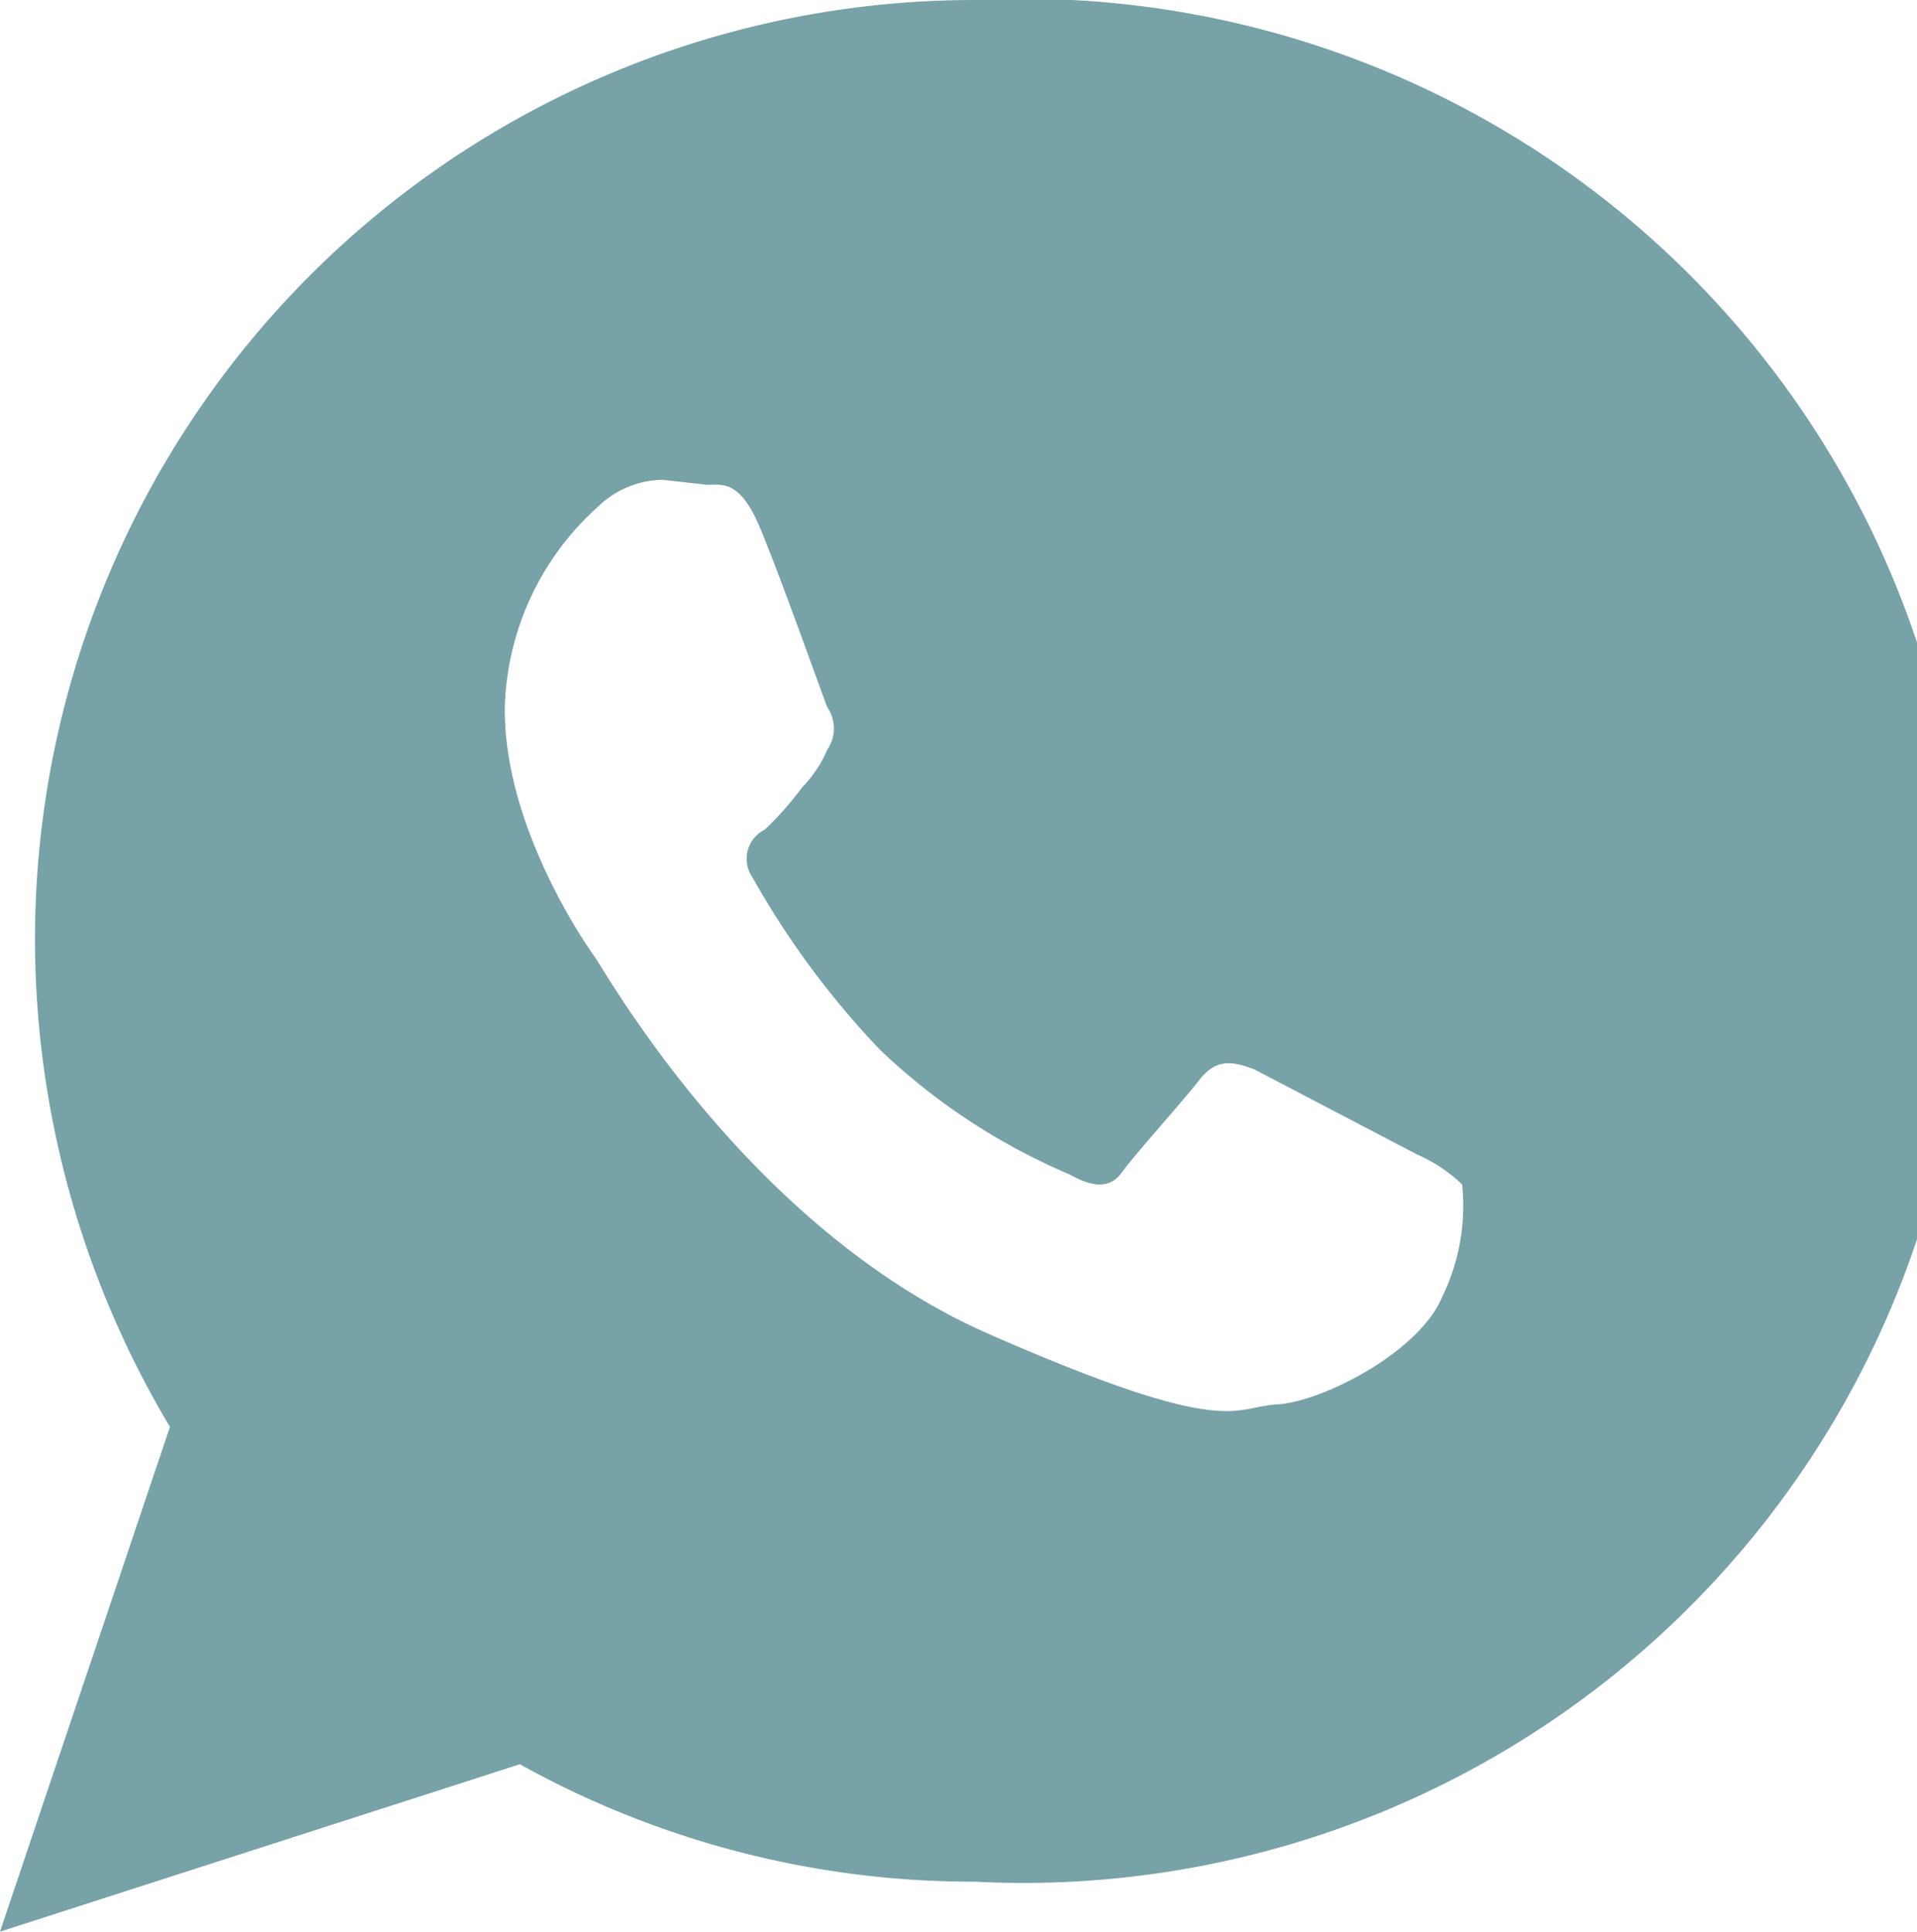 <svg xmlns="http://www.w3.org/2000/svg" width="76.7" height="77.3" viewBox="0 0 76.7 77.3"><title>icon-wsp-green</title><path d="M56.7,46.2l-6.5-3.4c-.8-.3-1.5-.5-2.2.4s-2.6,3-3.1,3.7-1.2.6-2.1.1a25.3,25.3,0,0,1-7.6-5,34.4,34.4,0,0,1-5.1-6.9,1.3,1.3,0,0,1,.5-1.9,12.9,12.9,0,0,0,1.5-1.7,4.9,4.9,0,0,0,1-1.5,1.5,1.5,0,0,0,0-1.7c-.2-.5-1.9-5.3-2.7-7.2s-1.5-1.7-2.1-1.7l-1.8-.2a3.8,3.8,0,0,0-2.6,1.1,11.2,11.2,0,0,0-3.7,7.9c-.1,4.7,3.1,9.4,3.6,10.1S30,49.2,39.6,53.4s9.7,2.9,11.5,2.8,5.7-2.1,6.6-4.3a8.3,8.3,0,0,0,.8-4.5,6.1,6.1,0,0,0-1.8-1.2ZM39,0A37.6,37.6,0,0,0,1.4,37.6,38.1,38.1,0,0,0,6.8,57.1L0,77.3l20.8-6.7A37.3,37.3,0,0,0,39,75.3,37.7,37.7,0,1,0,39,0Z" style="fill:#76a2a8;fill-rule:evenodd"/></svg>